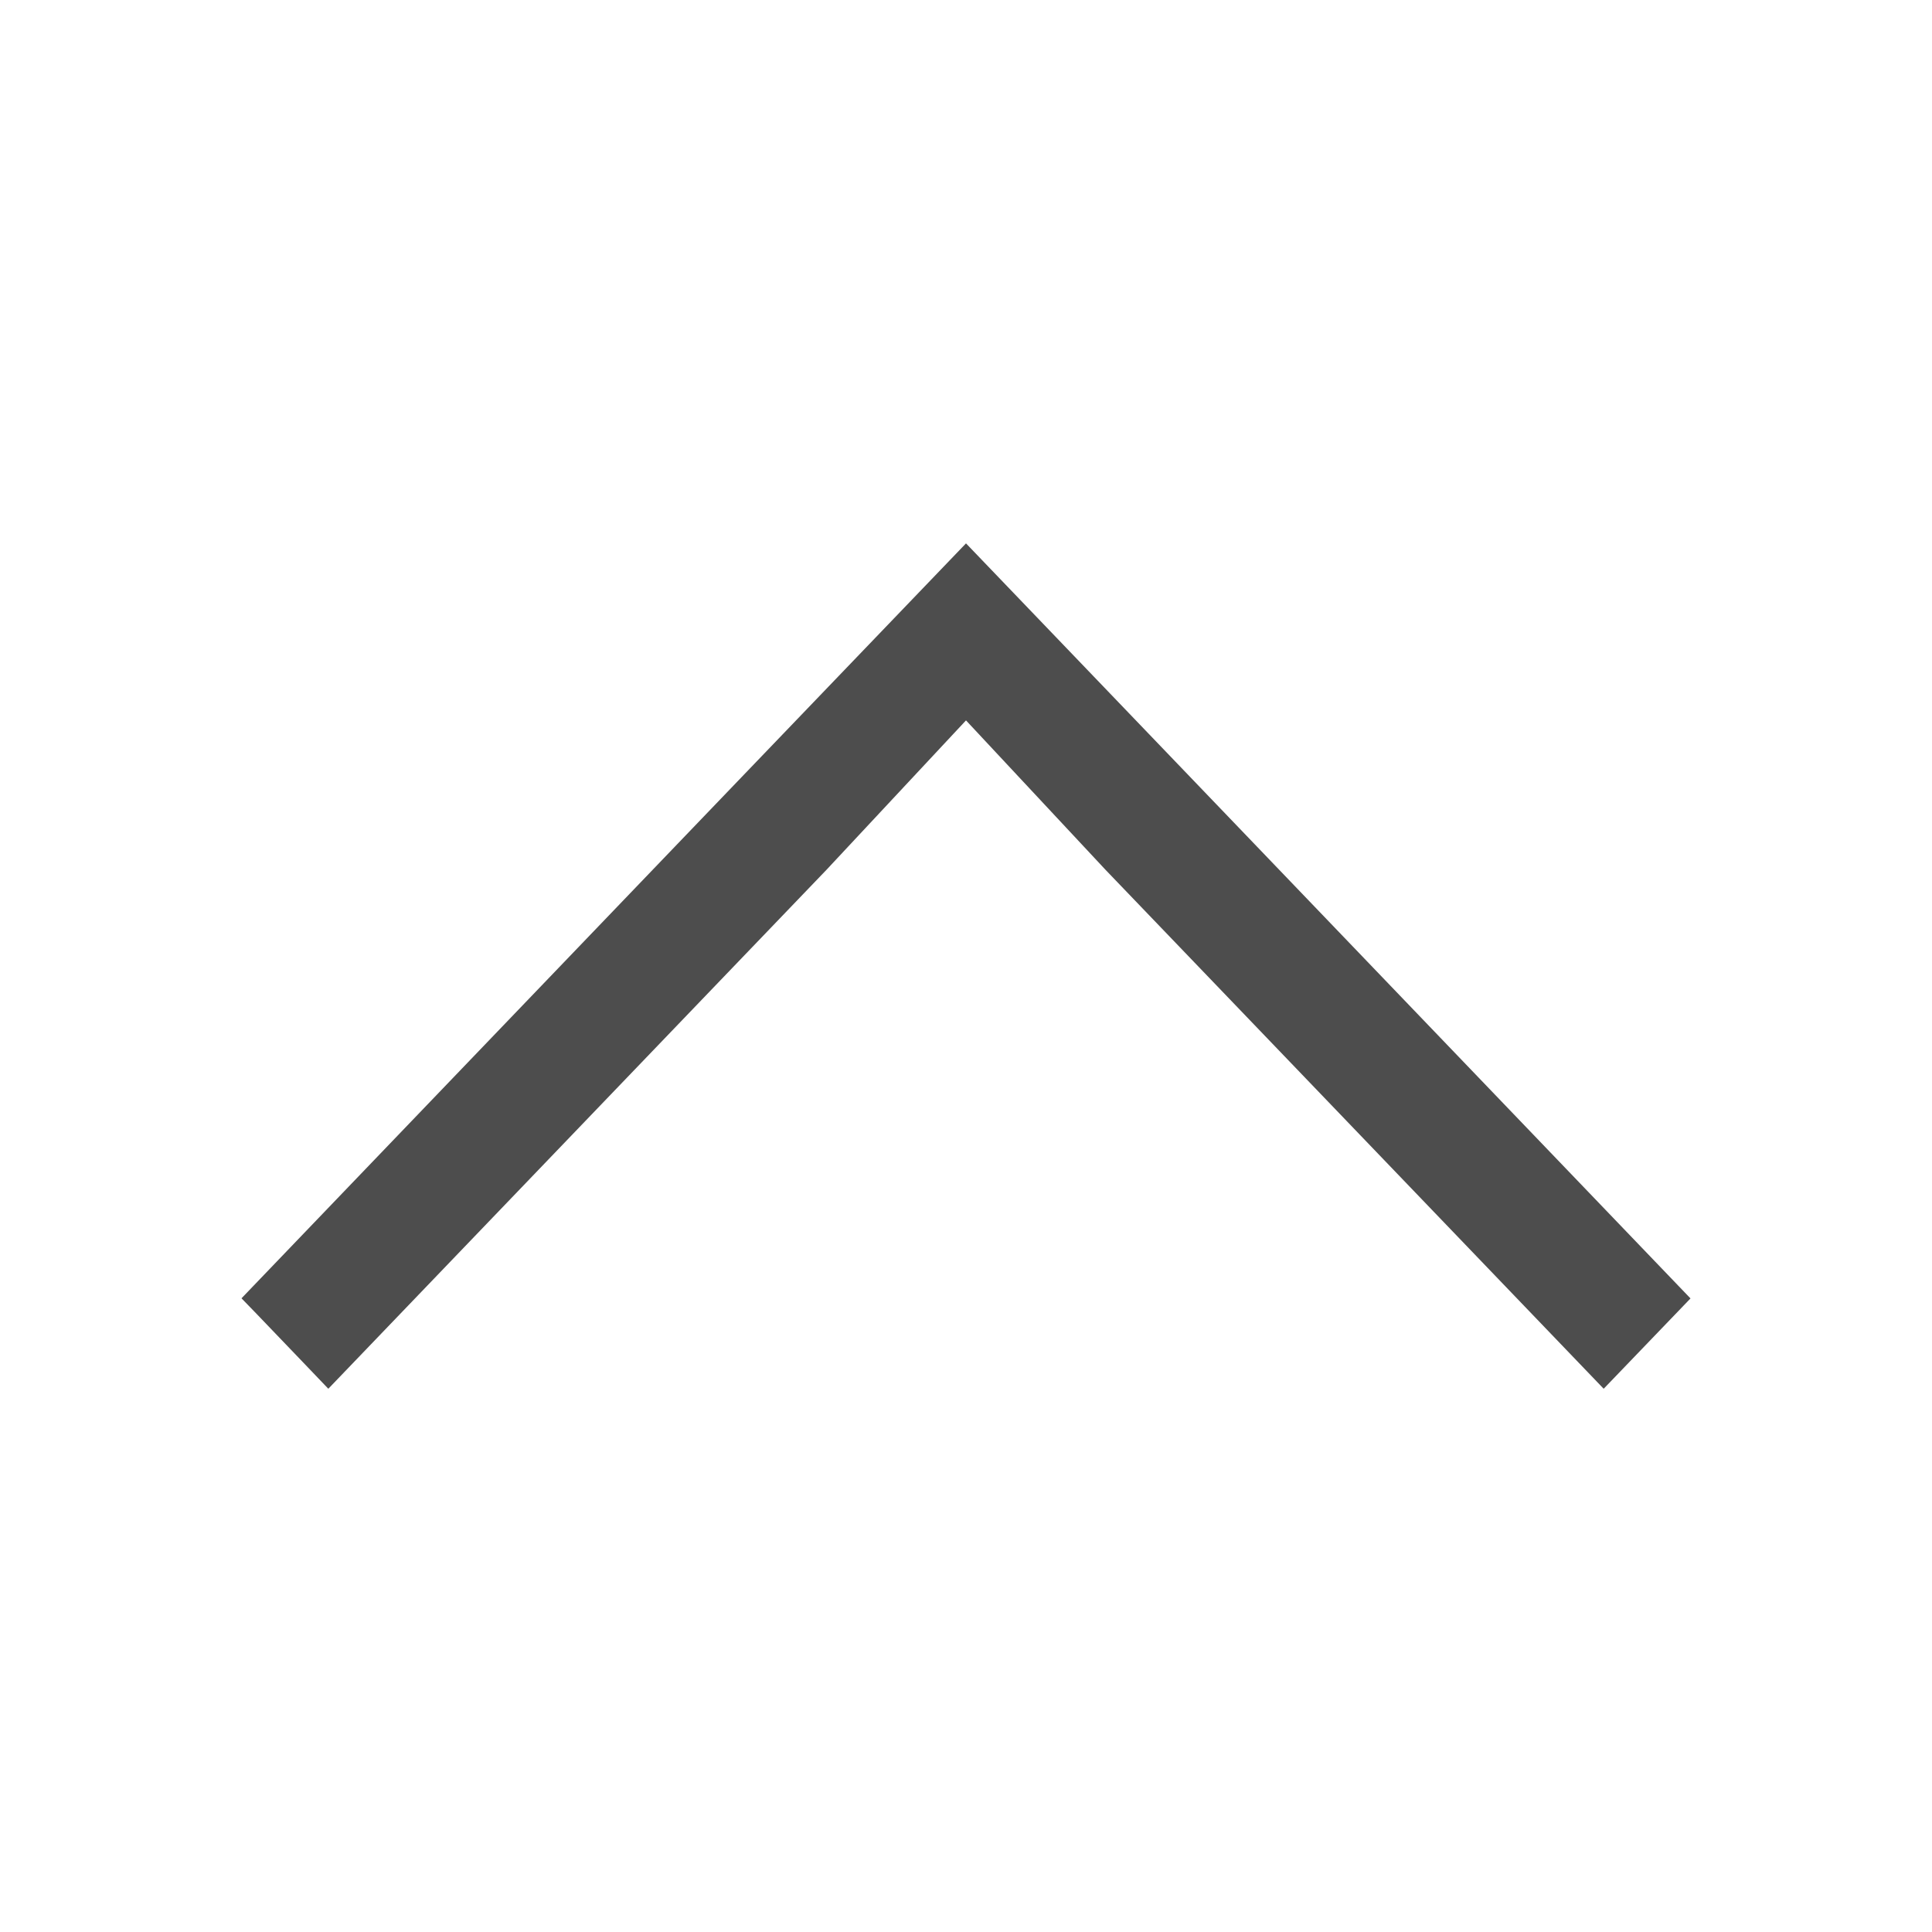 <svg viewBox="0 0 16 16" xmlns="http://www.w3.org/2000/svg">/&gt;<path d="m8 4.5-1.875 1.953-4.125 4.299.125.129.375.391.219.229 4.125-4.297 1.156-1.238 1.156 1.238 4.125 4.297.719-.748-4.125-4.299z" fill="#4d4d4d"/></svg>